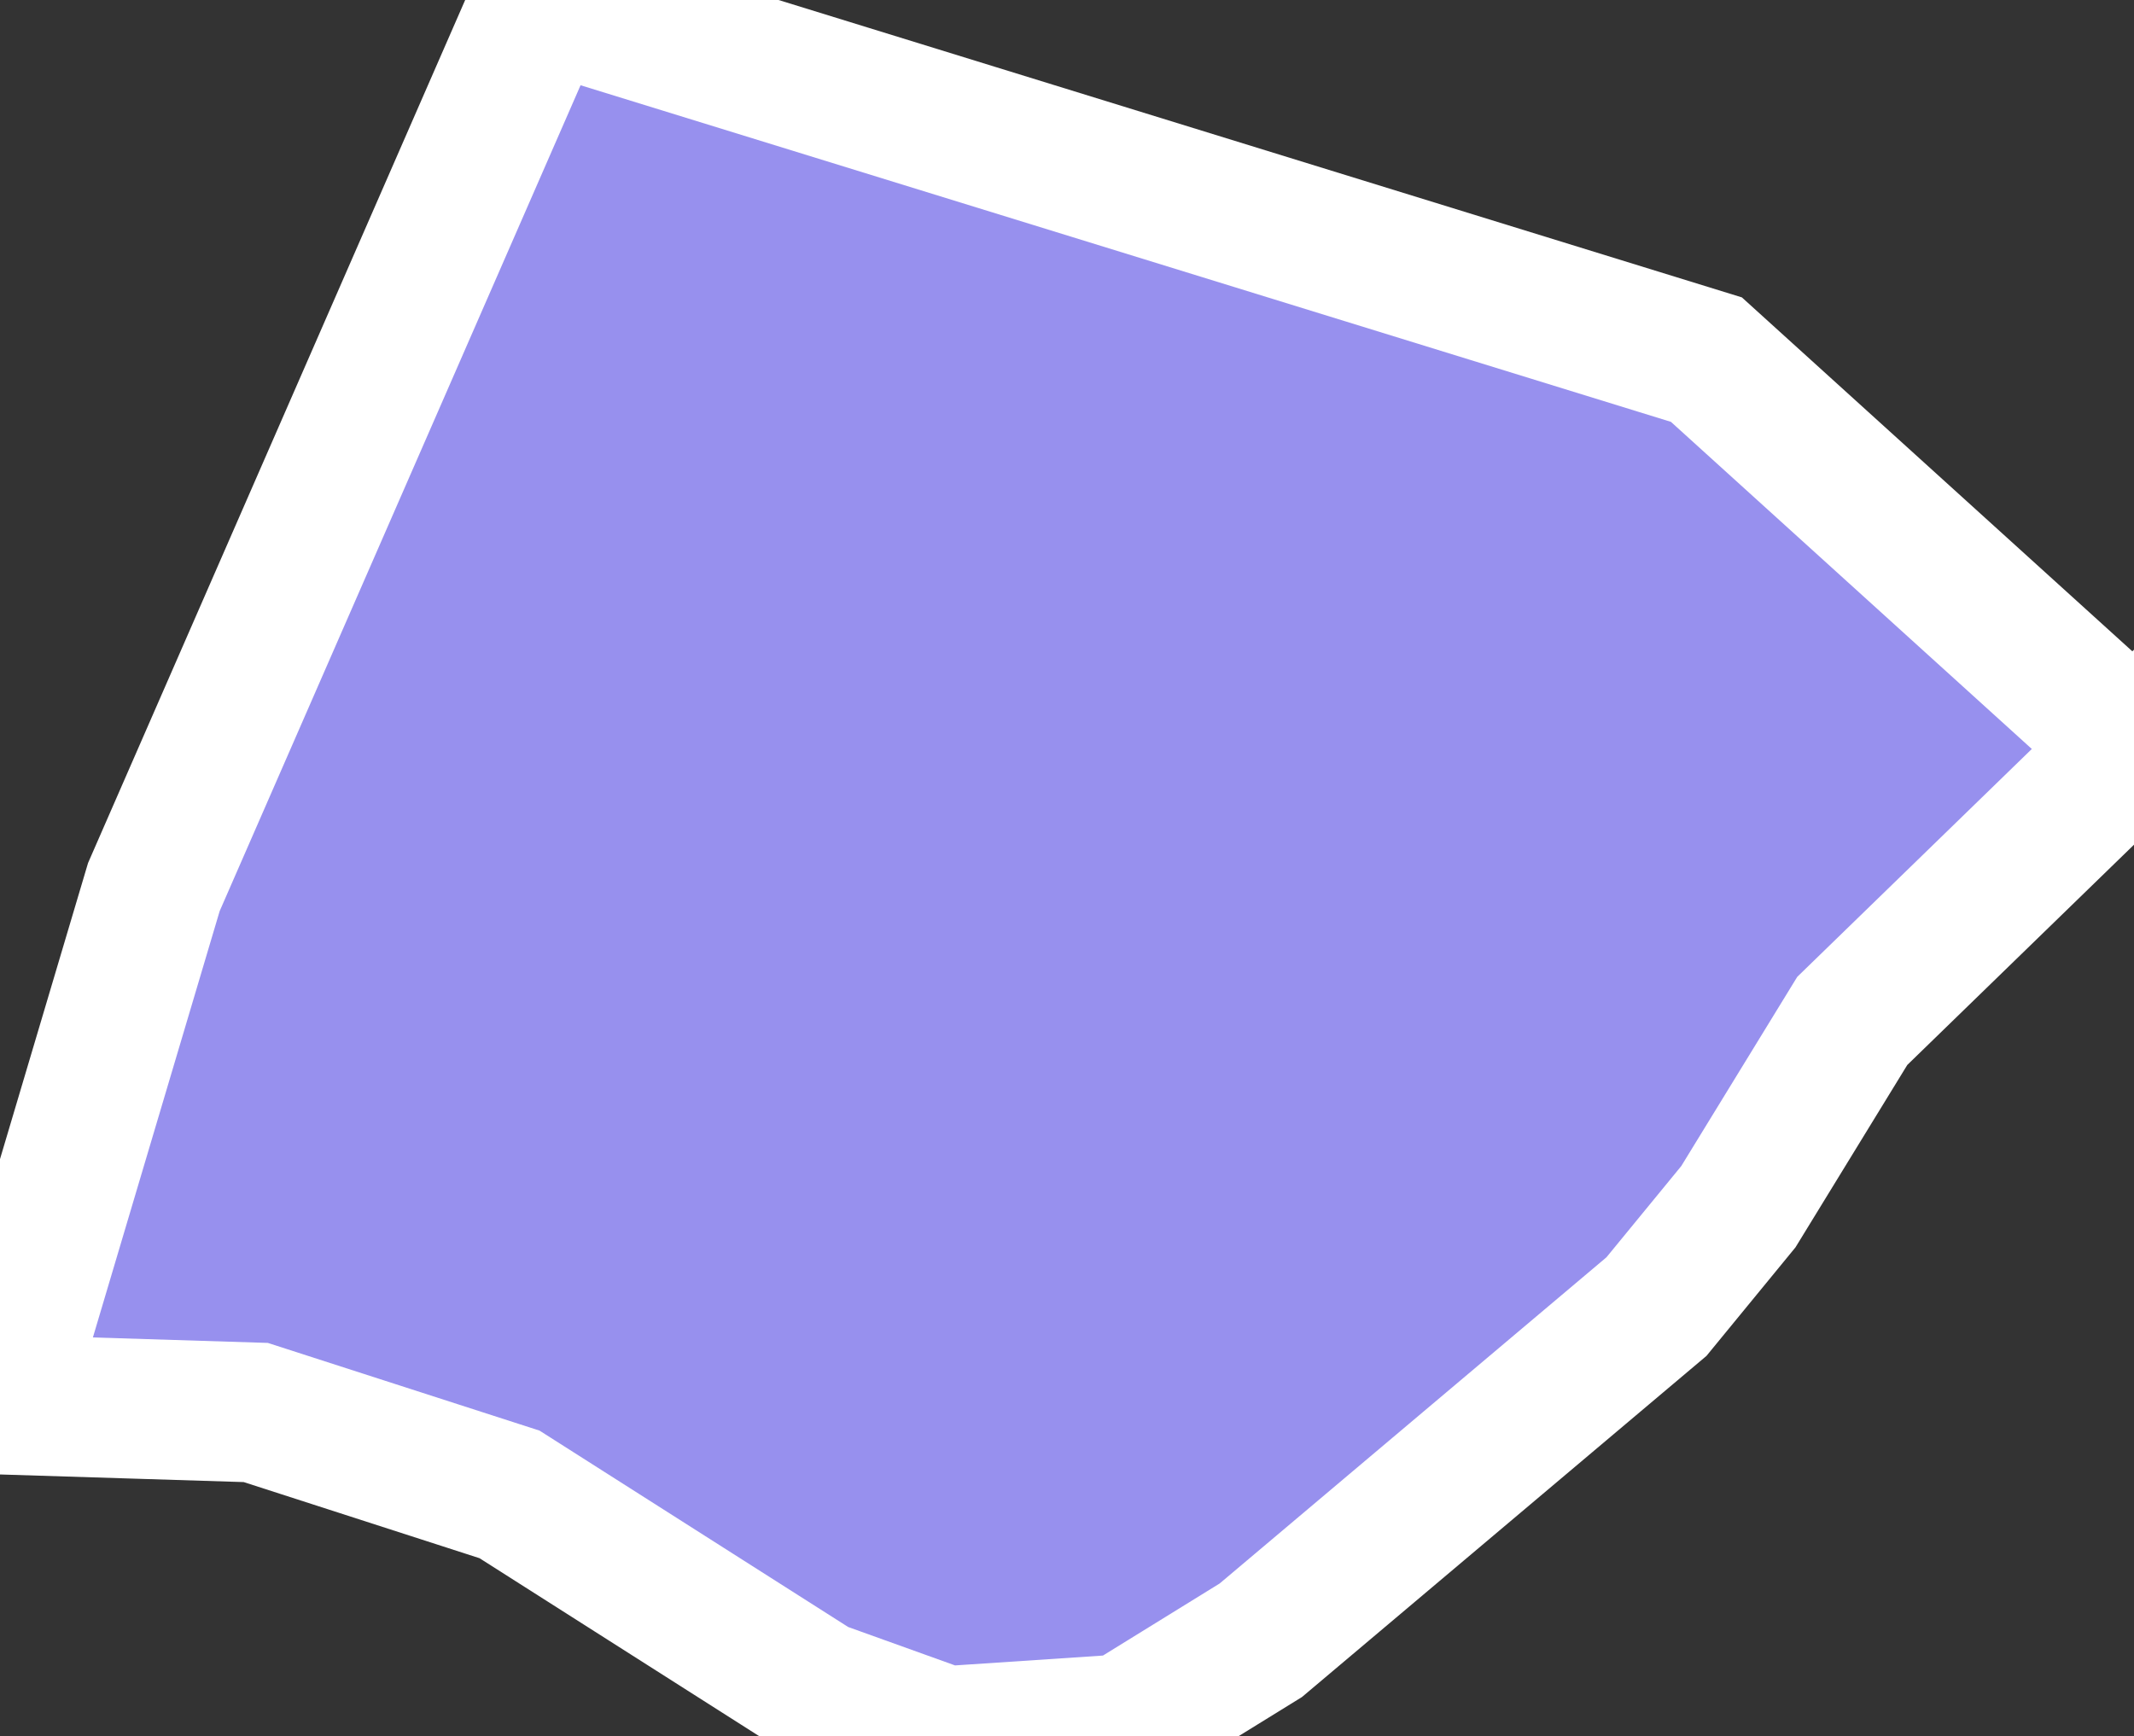 <svg xmlns="http://www.w3.org/2000/svg" viewBox="173.1 1222.61 10.68 8.69" width="10.68" height="8.69">
            <rect x="173.1" y="1222.61" width="10.68" height="8.69" fill="#333333" stroke="none"/>
            <path 
                d="m 183.78,1226.35 -2.14,-1.94 -5.83,-1.8 -1.94,4.44 -0.77,2.59 1.28,0.04 1.27,0.41 1.54,0.98 0.64,0.23 0.9,-0.06 0.68,-0.42 1.98,-1.67 0.41,-0.5 0.57,-0.93 1.41,-1.37 z" 
                fill="rgb(151, 144, 238)" 
                stroke="white" 
                stroke-width=".7px"
                title="Maputo City" 
                id="MZ-MPM" 
            />
        </svg>